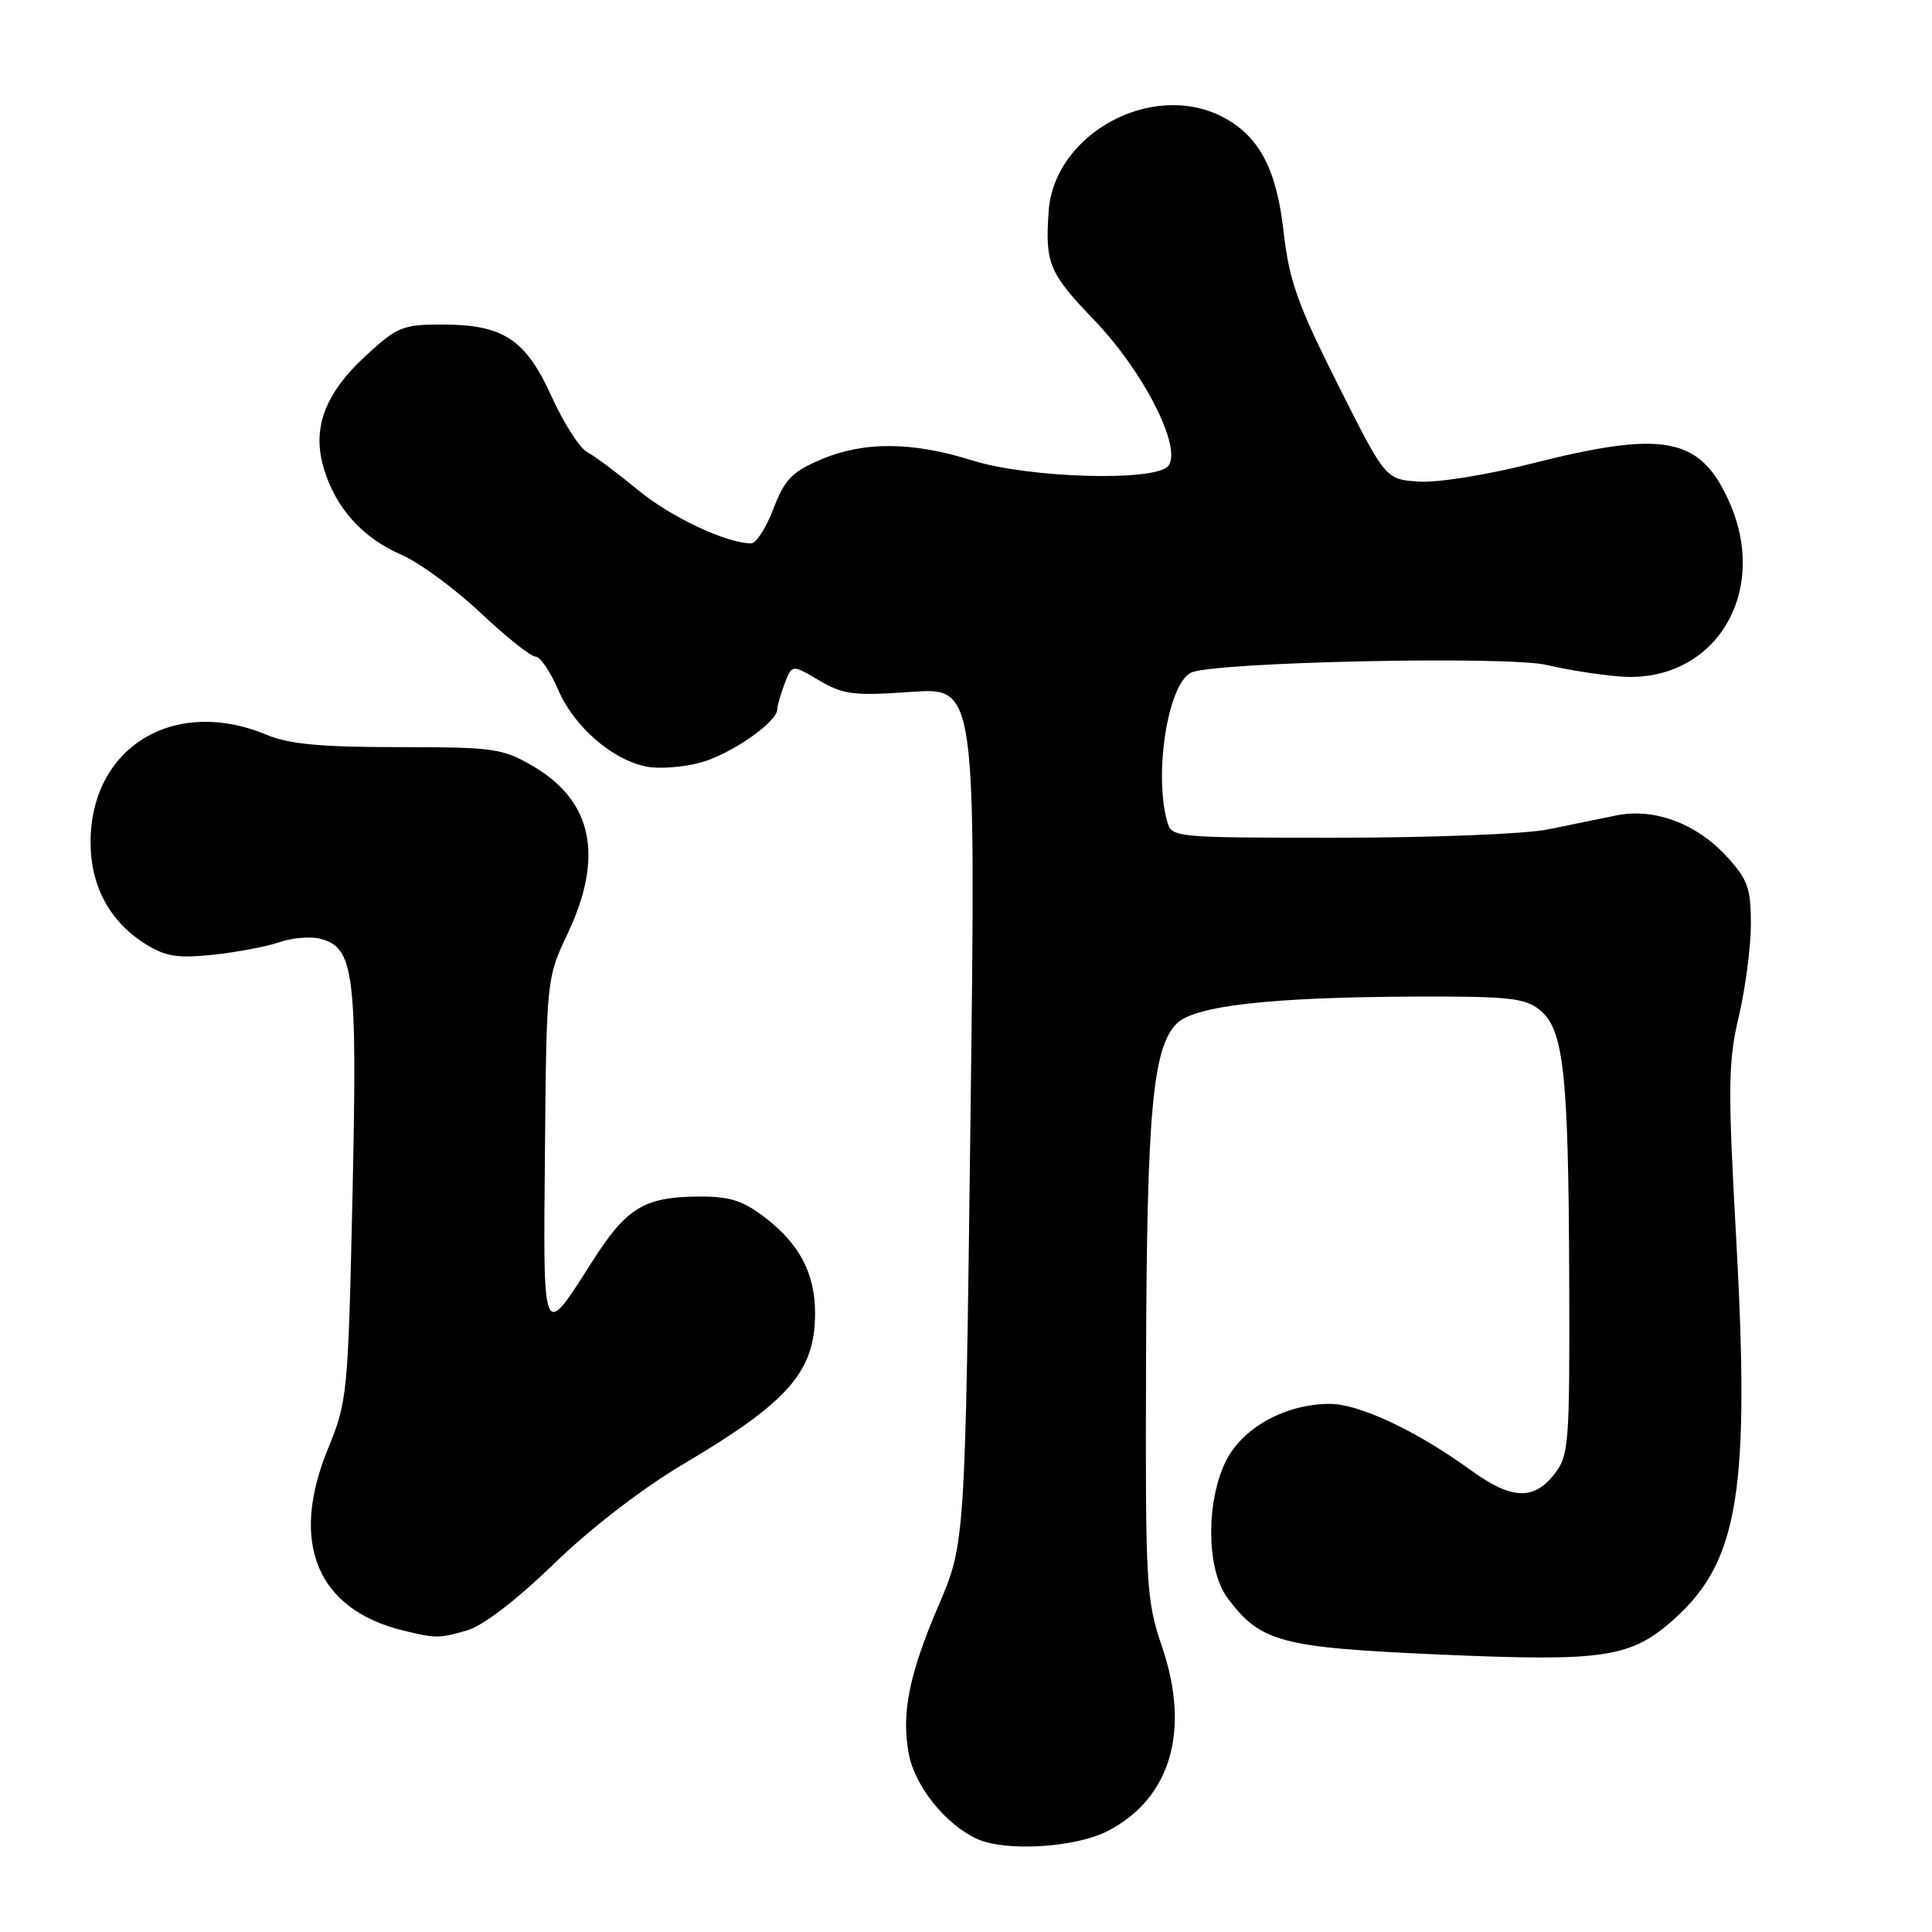 <?xml version="1.0" encoding="UTF-8" standalone="no"?>
<!DOCTYPE svg PUBLIC "-//W3C//DTD SVG 1.1//EN" "http://www.w3.org/Graphics/SVG/1.1/DTD/svg11.dtd" >
<svg xmlns="http://www.w3.org/2000/svg" xmlns:xlink="http://www.w3.org/1999/xlink" version="1.1" viewBox="0 0 256 256">
 <g >
 <path fill="currentColor"
d=" M 146.79 242.61 C 155.10 238.31 157.75 229.38 154.01 218.31 C 151.85 211.92 151.76 210.32 151.86 180.07 C 151.96 147.30 152.74 138.82 155.92 135.63 C 158.30 133.26 168.31 132.13 187.64 132.05 C 199.92 132.01 202.08 132.24 204.05 133.84 C 207.21 136.40 207.84 142.18 207.93 169.62 C 208.00 191.55 207.89 192.87 205.93 195.37 C 203.19 198.84 200.26 198.70 194.91 194.82 C 187.64 189.55 180.06 186.00 176.15 186.02 C 170.27 186.06 164.63 189.18 162.43 193.62 C 159.76 199.01 159.86 208.00 162.64 211.72 C 167.02 217.60 169.63 218.30 190.65 219.23 C 212.73 220.20 216.13 219.68 221.94 214.44 C 230.40 206.79 231.90 197.41 230.04 163.84 C 228.94 144.00 228.98 140.74 230.40 134.69 C 231.28 130.94 232.00 125.42 232.00 122.42 C 232.00 117.66 231.59 116.52 228.75 113.44 C 224.74 109.09 219.16 107.03 214.17 108.05 C 212.15 108.46 208.08 109.29 205.11 109.90 C 202.14 110.51 189.74 111.00 177.48 111.00 C 155.25 111.00 155.23 111.00 154.63 108.75 C 152.90 102.30 154.77 90.70 157.79 89.14 C 160.55 87.72 199.82 86.87 205.00 88.12 C 207.47 88.72 211.75 89.40 214.50 89.63 C 227.09 90.70 234.64 78.61 229.06 66.33 C 225.23 57.88 220.43 56.99 202.89 61.44 C 196.89 62.96 190.39 63.99 187.93 63.81 C 183.58 63.50 183.58 63.50 177.26 50.92 C 171.92 40.29 170.81 37.15 170.09 30.74 C 169.15 22.35 166.83 18.00 161.97 15.48 C 152.64 10.66 139.68 17.71 138.95 28.00 C 138.47 34.92 138.99 36.17 145.00 42.43 C 151.57 49.27 156.71 59.42 154.79 61.75 C 153.06 63.84 136.33 63.36 128.84 61.01 C 120.83 58.50 114.40 58.47 108.70 60.92 C 104.95 62.52 103.95 63.57 102.48 67.42 C 101.52 69.94 100.19 72.00 99.54 72.00 C 96.27 72.00 88.87 68.51 84.51 64.91 C 81.82 62.69 78.80 60.43 77.80 59.90 C 76.80 59.36 74.68 56.05 73.09 52.54 C 69.64 44.94 66.69 43.00 58.53 43.00 C 53.40 43.00 52.60 43.32 48.53 47.08 C 43.02 52.15 41.31 56.74 42.91 62.08 C 44.47 67.31 48.04 71.28 53.19 73.51 C 55.56 74.54 60.27 78.00 63.66 81.19 C 67.05 84.39 70.33 87.00 70.95 87.00 C 71.57 87.00 72.92 88.97 73.95 91.38 C 76.04 96.26 81.10 100.67 85.65 101.58 C 87.29 101.91 90.49 101.67 92.77 101.06 C 96.80 99.98 103.00 95.68 103.00 93.98 C 103.00 93.51 103.44 91.98 103.97 90.58 C 104.94 88.03 104.94 88.03 108.54 90.16 C 111.74 92.04 113.13 92.22 120.73 91.68 C 129.31 91.08 129.31 91.08 128.60 147.79 C 127.89 204.50 127.89 204.50 124.35 212.77 C 120.45 221.87 119.41 227.05 120.42 232.41 C 121.22 236.68 125.30 241.76 129.45 243.66 C 133.25 245.39 142.49 244.83 146.79 242.61 Z  M 61.91 216.03 C 63.99 215.43 68.45 212.01 73.41 207.20 C 78.25 202.51 85.11 197.22 90.50 194.03 C 104.52 185.73 108.00 181.75 108.00 174.00 C 108.00 168.74 105.94 164.82 101.33 161.30 C 98.34 159.03 96.66 158.51 92.38 158.55 C 85.36 158.62 82.99 160.08 78.55 167.04 C 71.81 177.63 71.97 178.00 72.21 152.44 C 72.42 129.75 72.43 129.59 75.21 123.72 C 80.04 113.51 78.53 106.15 70.66 101.54 C 66.60 99.16 65.48 99.00 52.78 99.00 C 42.57 99.00 38.29 98.60 35.37 97.38 C 23.07 92.24 11.99 98.99 12.00 111.64 C 12.01 117.42 14.54 122.11 19.24 125.06 C 21.93 126.75 23.50 127.00 28.24 126.51 C 31.40 126.17 35.34 125.43 37.01 124.85 C 38.67 124.27 41.10 124.06 42.39 124.38 C 46.94 125.52 47.36 128.85 46.71 158.33 C 46.12 184.77 46.04 185.67 43.45 191.99 C 38.33 204.47 42.02 213.30 53.50 216.07 C 57.79 217.11 58.15 217.11 61.91 216.03 Z "/>
</g>
</svg>